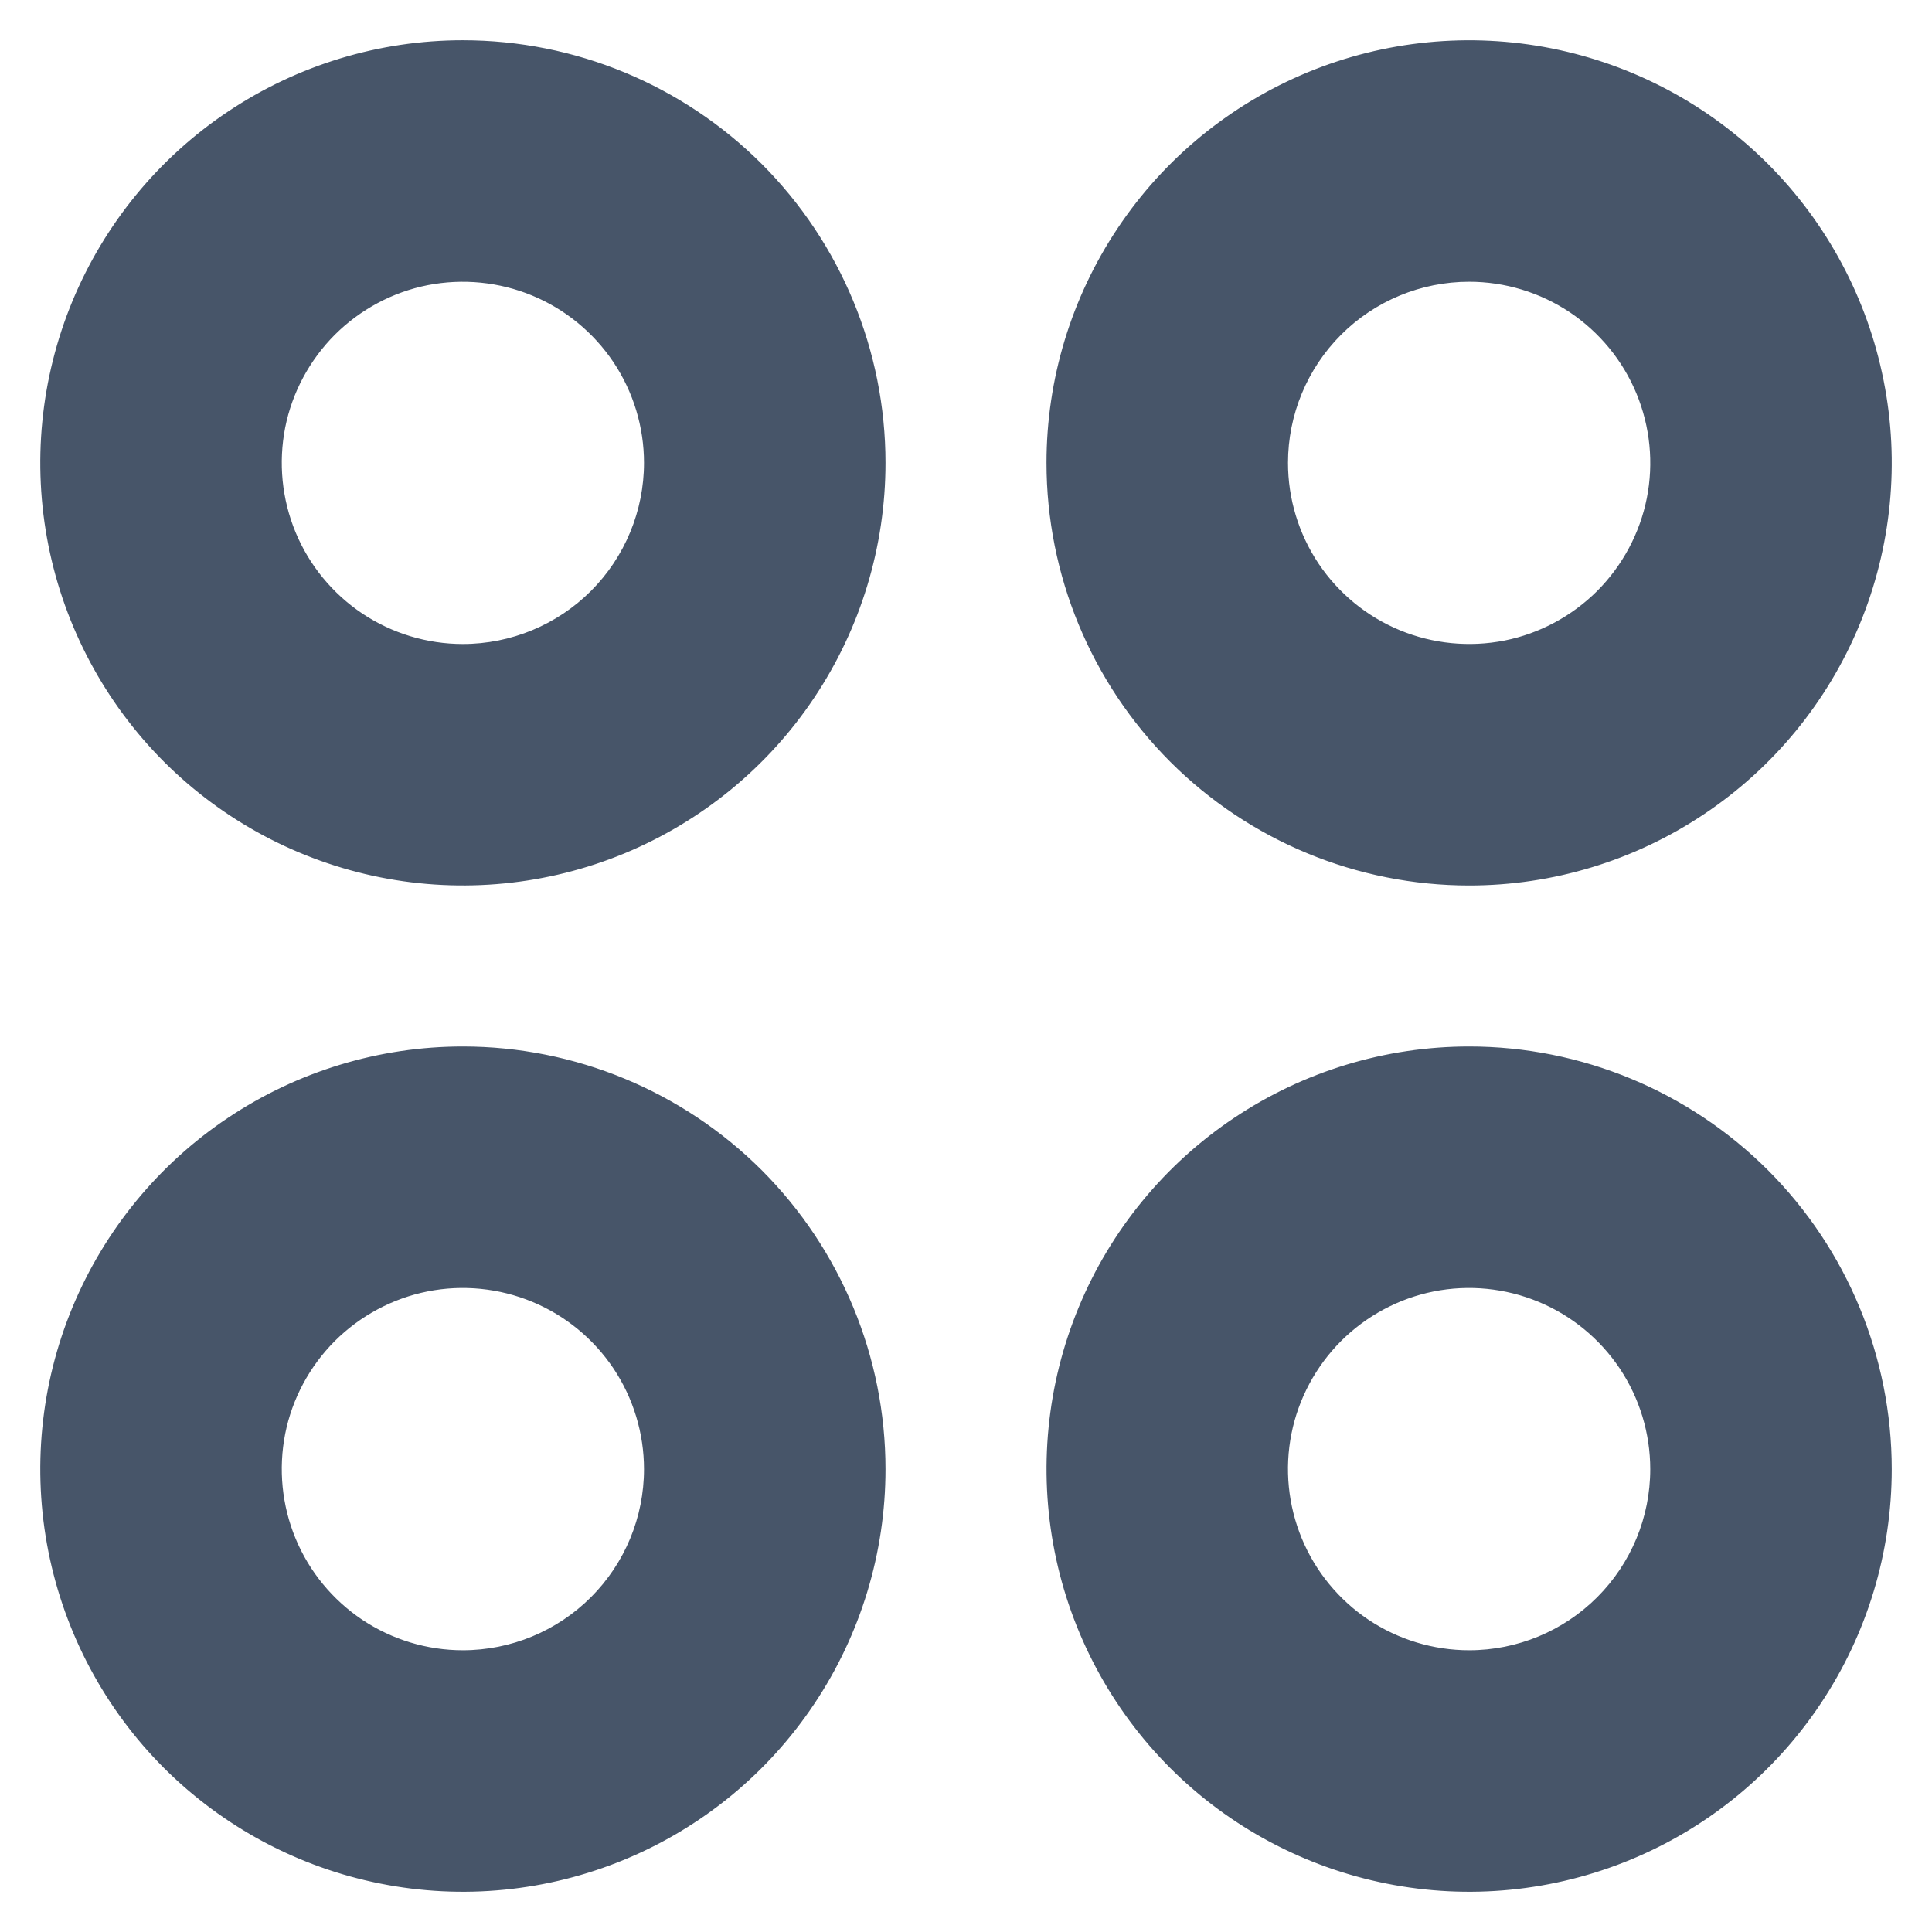 <svg width="18" height="18" viewBox="0 0 18 18" fill="none" xmlns="http://www.w3.org/2000/svg">
<path d="M2.151 1.078C2.791 0.65 3.543 0.422 4.312 0.422C5.344 0.422 6.334 0.832 7.064 1.561C7.793 2.291 8.203 3.281 8.203 4.312C8.203 5.082 7.975 5.834 7.547 6.474C7.12 7.114 6.512 7.612 5.801 7.907C5.09 8.201 4.308 8.278 3.553 8.128C2.799 7.978 2.106 7.608 1.561 7.064C1.017 6.519 0.647 5.826 0.497 5.072C0.347 4.317 0.424 3.535 0.718 2.824C1.013 2.113 1.511 1.505 2.151 1.078ZM3.349 5.755C3.634 5.945 3.969 6.047 4.312 6.047C4.772 6.047 5.214 5.864 5.539 5.539C5.864 5.214 6.047 4.772 6.047 4.312C6.047 3.969 5.945 3.634 5.755 3.349C5.564 3.064 5.293 2.841 4.976 2.71C4.659 2.579 4.311 2.545 3.974 2.611C3.638 2.678 3.329 2.844 3.086 3.086C2.844 3.329 2.678 3.638 2.611 3.974C2.545 4.311 2.579 4.659 2.71 4.976C2.841 5.293 3.064 5.564 3.349 5.755ZM15.849 7.547C15.209 7.975 14.457 8.203 13.688 8.203C12.656 8.203 11.666 7.793 10.936 7.064C10.207 6.334 9.797 5.344 9.797 4.312C9.797 3.543 10.025 2.791 10.453 2.151C10.88 1.511 11.488 1.013 12.199 0.718C12.909 0.424 13.692 0.347 14.447 0.497C15.201 0.647 15.895 1.017 16.439 1.561C16.983 2.106 17.353 2.799 17.503 3.553C17.654 4.308 17.576 5.09 17.282 5.801C16.988 6.512 16.489 7.12 15.849 7.547ZM14.651 2.87C14.366 2.68 14.03 2.578 13.688 2.578C13.227 2.578 12.786 2.761 12.461 3.086C12.136 3.411 11.953 3.853 11.953 4.312C11.953 4.656 12.055 4.991 12.245 5.276C12.436 5.561 12.707 5.784 13.024 5.915C13.341 6.046 13.689 6.08 14.026 6.014C14.362 5.947 14.671 5.781 14.914 5.539C15.156 5.296 15.322 4.987 15.389 4.651C15.456 4.314 15.421 3.966 15.29 3.649C15.159 3.332 14.936 3.061 14.651 2.87ZM2.151 10.453C2.791 10.025 3.543 9.797 4.312 9.797C5.344 9.797 6.334 10.207 7.064 10.936C7.793 11.666 8.203 12.656 8.203 13.688C8.203 14.457 7.975 15.209 7.547 15.849C7.12 16.489 6.512 16.988 5.801 17.282C5.09 17.576 4.308 17.654 3.553 17.503C2.799 17.353 2.106 16.983 1.561 16.439C1.017 15.895 0.647 15.201 0.497 14.447C0.347 13.692 0.424 12.909 0.718 12.199C1.013 11.488 1.511 10.88 2.151 10.453ZM3.349 15.13C3.634 15.32 3.969 15.422 4.312 15.422C4.772 15.422 5.214 15.239 5.539 14.914C5.864 14.589 6.047 14.148 6.047 13.688C6.047 13.345 5.945 13.009 5.755 12.724C5.564 12.439 5.293 12.216 4.976 12.085C4.659 11.954 4.311 11.919 3.974 11.986C3.638 12.053 3.329 12.219 3.086 12.461C2.844 12.704 2.678 13.013 2.611 13.349C2.545 13.686 2.579 14.034 2.71 14.351C2.841 14.668 3.064 14.939 3.349 15.13ZM11.526 10.453C12.166 10.025 12.918 9.797 13.688 9.797C14.719 9.797 15.709 10.207 16.439 10.936C17.168 11.666 17.578 12.656 17.578 13.688C17.578 14.457 17.35 15.209 16.922 15.849C16.495 16.489 15.887 16.988 15.176 17.282C14.466 17.576 13.683 17.654 12.928 17.503C12.174 17.353 11.48 16.983 10.936 16.439C10.392 15.895 10.022 15.201 9.872 14.447C9.722 13.692 9.799 12.909 10.093 12.199C10.387 11.488 10.886 10.88 11.526 10.453ZM12.724 15.13C13.009 15.32 13.345 15.422 13.688 15.422C14.148 15.422 14.589 15.239 14.914 14.914C15.239 14.589 15.422 14.148 15.422 13.688C15.422 13.345 15.32 13.009 15.13 12.724C14.939 12.439 14.668 12.216 14.351 12.085C14.034 11.954 13.686 11.919 13.349 11.986C13.013 12.053 12.704 12.219 12.461 12.461C12.219 12.704 12.053 13.013 11.986 13.349C11.919 13.686 11.954 14.034 12.085 14.351C12.216 14.668 12.439 14.939 12.724 15.13Z" fill="#475569" stroke="#475569" stroke-width="0.094"/>
</svg>
